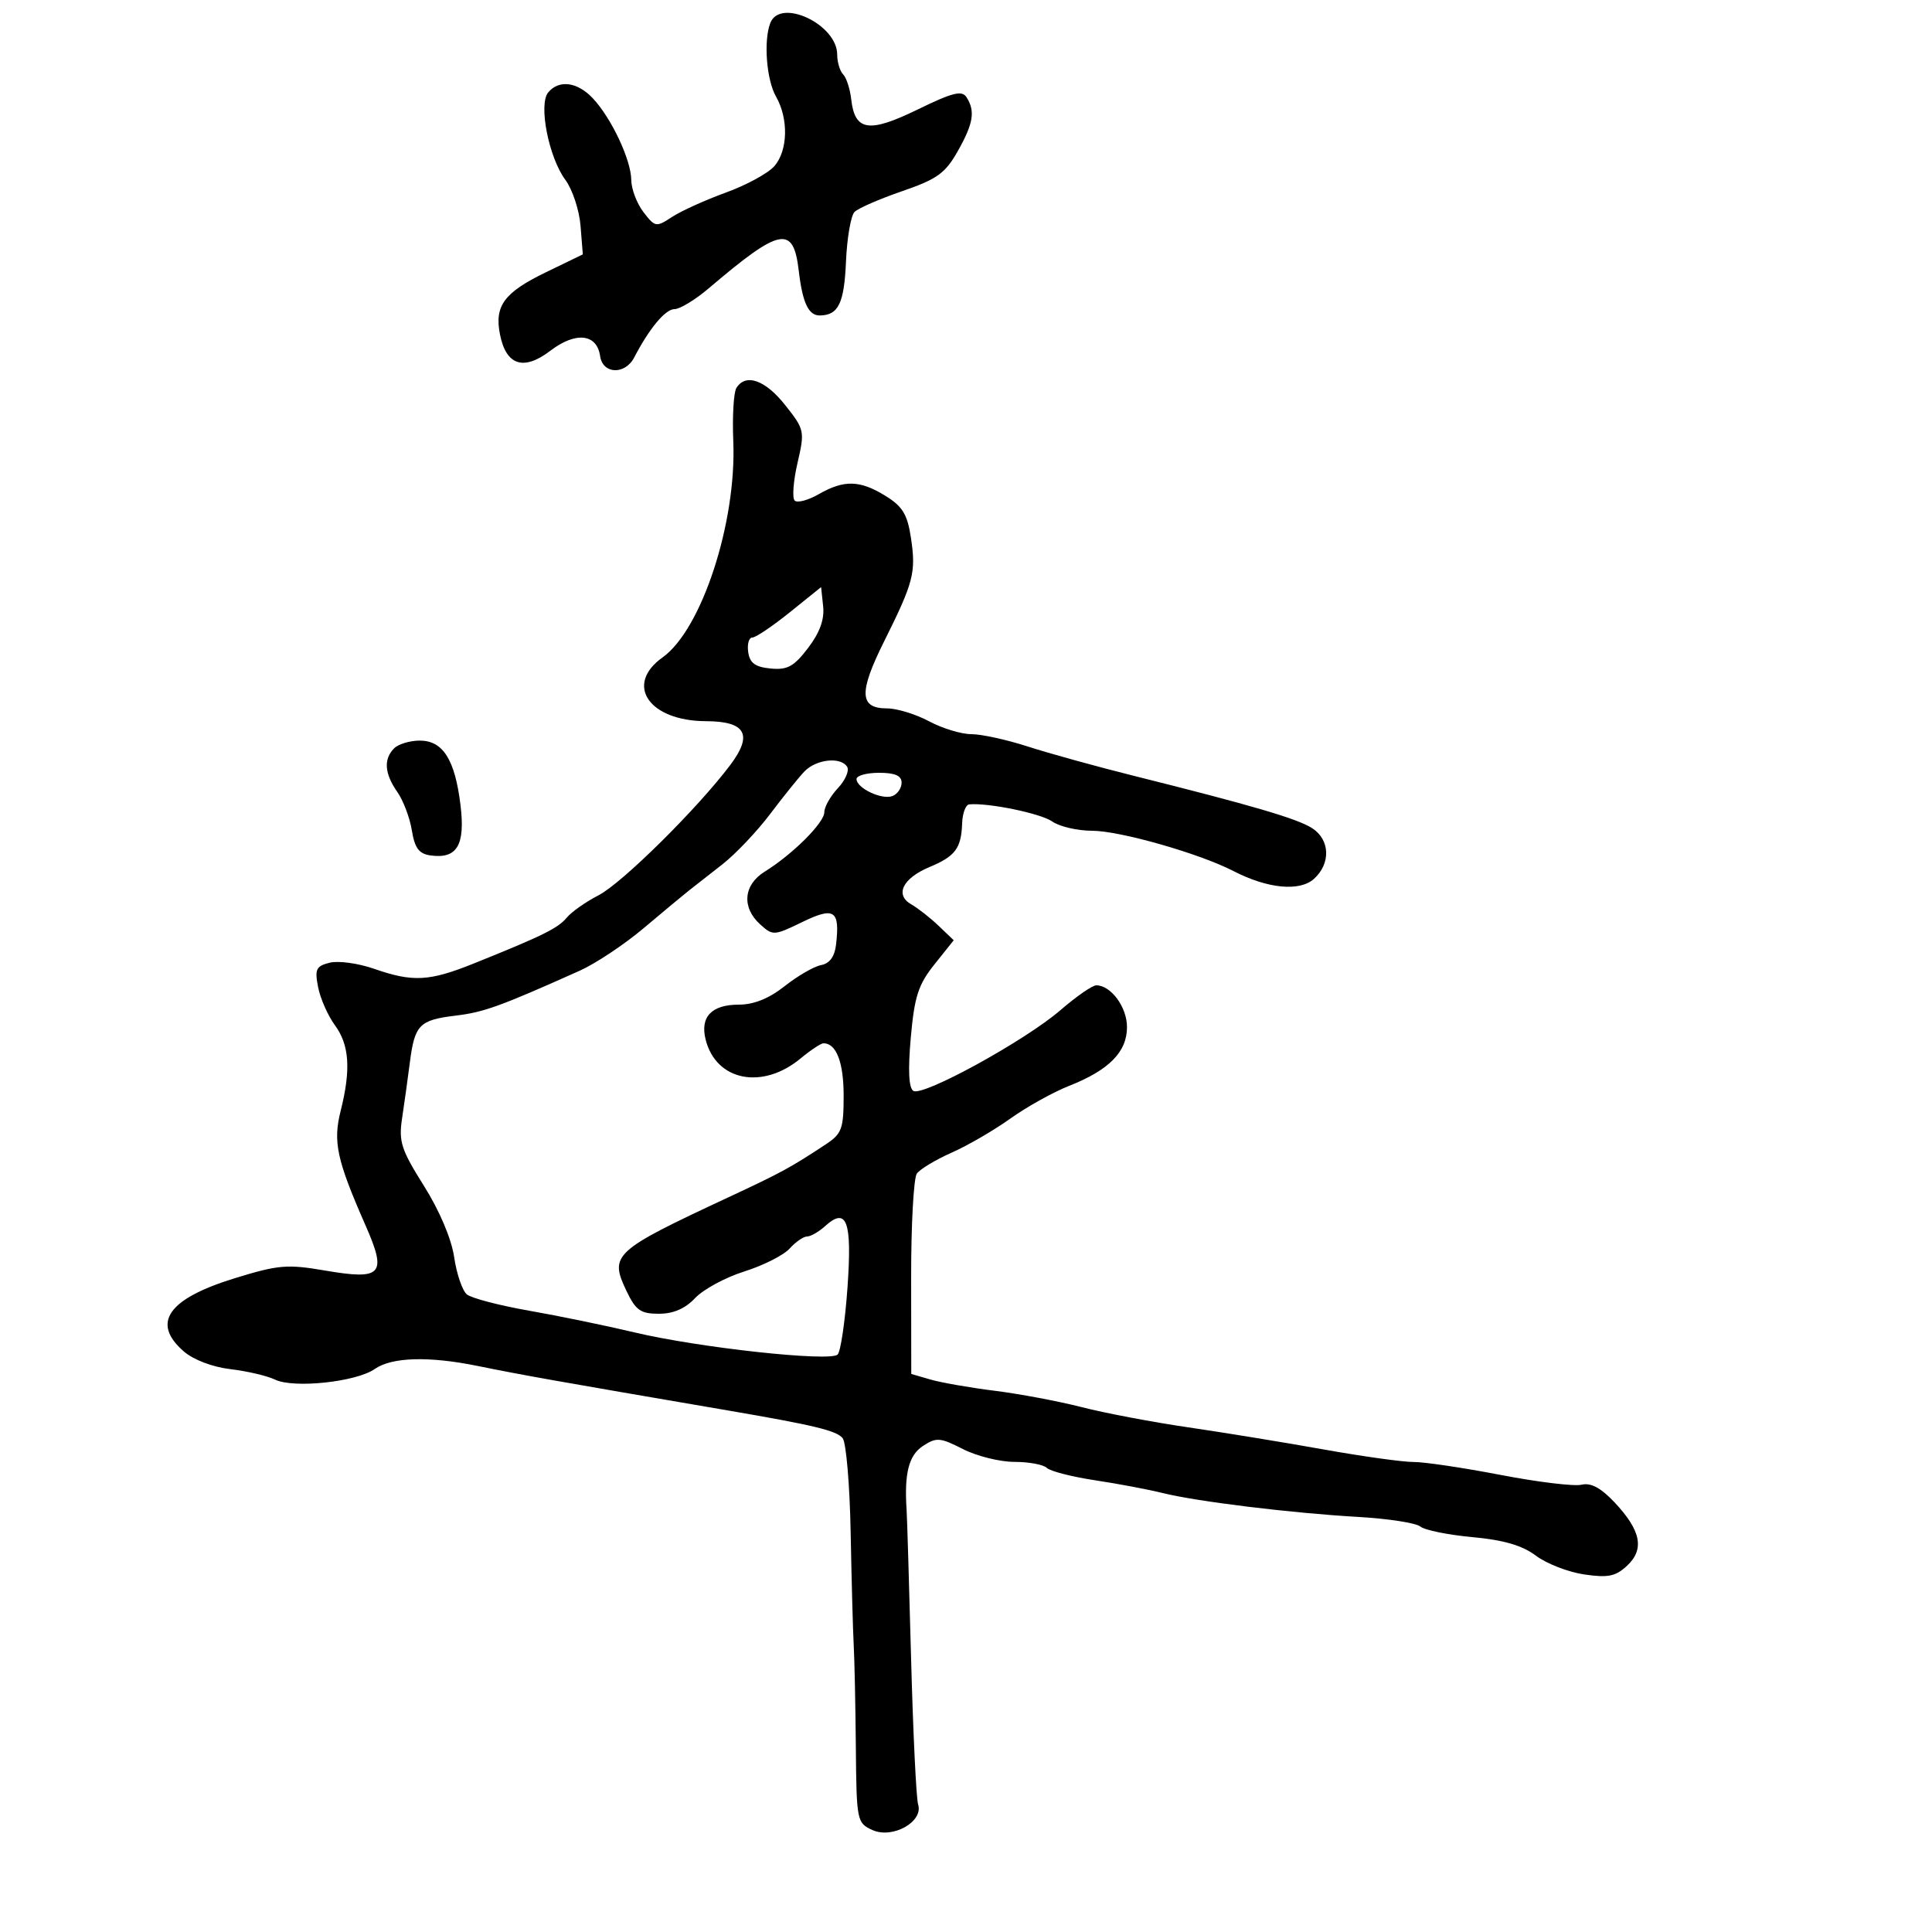 <svg xmlns="http://www.w3.org/2000/svg" width="300" height="300" viewBox="0 0 300 300" version="1.1">
  <defs/>
  <path d="M114.345,60.25 C115.785,57.922 118.819,58.984 121.921,62.901 C124.935,66.706 124.982,66.926 123.835,71.897 C123.188,74.699 122.989,77.323 123.394,77.727 C123.798,78.132 125.487,77.683 127.146,76.731 C131.069,74.48 133.53,74.546 137.52,77.013 C140.157,78.642 140.905,79.882 141.452,83.526 C142.259,88.913 141.877,90.384 137.263,99.642 C133.329,107.537 133.44,110 137.733,110 C139.271,110 142.209,110.9 144.261,112 C146.314,113.1 149.27,114 150.831,114 C152.392,114 156.332,114.862 159.585,115.915 C162.838,116.969 170.225,119.011 176,120.455 C194.481,125.074 201.445,127.118 203.75,128.6 C206.532,130.388 206.668,134.085 204.04,136.464 C201.816,138.477 196.827,137.996 191.535,135.26 C186.254,132.529 173.88,129 169.583,129 C167.307,129 164.517,128.35 163.383,127.556 C161.595,126.303 153.434,124.624 150.5,124.904 C149.95,124.957 149.455,126.284 149.4,127.853 C149.264,131.727 148.345,132.958 144.334,134.634 C140.157,136.379 138.905,138.953 141.513,140.436 C142.541,141.021 144.442,142.513 145.738,143.751 L148.093,146.002 L145.099,149.751 C142.589,152.894 141.996,154.731 141.427,161.113 C140.976,166.181 141.11,168.95 141.828,169.394 C143.307,170.308 159.223,161.568 164.678,156.846 C167.122,154.731 169.621,153 170.232,153 C172.509,153 175,156.385 175,159.481 C175,163.339 172.22,166.161 166,168.617 C163.525,169.594 159.424,171.878 156.886,173.693 C154.348,175.507 150.245,177.889 147.768,178.984 C145.291,180.08 142.859,181.544 142.364,182.238 C141.869,182.932 141.472,190.216 141.482,198.423 L141.5,213.347 L144.5,214.218 C146.15,214.697 150.65,215.483 154.5,215.965 C158.35,216.446 164.425,217.591 168,218.508 C171.575,219.426 179,220.833 184.5,221.636 C190,222.438 199.45,223.981 205.5,225.064 C211.55,226.147 217.851,227.025 219.502,227.016 C221.153,227.007 227.228,227.91 233.002,229.023 C238.776,230.135 244.435,230.821 245.577,230.547 C247.025,230.2 248.576,231.026 250.694,233.274 C254.808,237.642 255.392,240.553 252.667,243.108 C250.877,244.785 249.717,245.024 246,244.481 C243.525,244.119 240.15,242.809 238.5,241.569 C236.377,239.973 233.494,239.13 228.635,238.684 C224.859,238.337 221.221,237.598 220.55,237.041 C219.879,236.484 215.543,235.813 210.915,235.549 C200.535,234.957 185.843,233.16 180.5,231.829 C178.3,231.281 173.575,230.391 170,229.85 C166.425,229.309 163.072,228.447 162.55,227.933 C162.027,227.42 159.76,227 157.511,227 C155.263,227 151.667,226.105 149.52,225.01 C145.974,223.203 145.406,223.159 143.309,224.533 C141.108,225.975 140.393,228.793 140.779,234.5 C140.853,235.6 141.166,245.95 141.473,257.5 C141.781,269.05 142.272,279.262 142.566,280.194 C143.414,282.887 138.581,285.586 135.459,284.163 C133.059,283.07 132.997,282.759 132.895,271.271 C132.837,264.797 132.689,257.7 132.566,255.5 C132.444,253.3 132.23,245.427 132.091,238.005 C131.953,230.583 131.39,223.97 130.842,223.31 C129.872,222.141 126.392,221.302 113,219.009 C85.86,214.363 81.223,213.538 74.114,212.094 C66.557,210.559 60.827,210.732 58.196,212.575 C55.322,214.589 45.601,215.623 42.704,214.224 C41.492,213.638 38.378,212.909 35.785,212.603 C33.001,212.275 30.032,211.145 28.535,209.844 C23.461,205.432 26.052,201.692 36.396,198.501 C43.21,196.399 44.587,196.28 50.472,197.288 C59.335,198.806 60.123,197.931 56.766,190.294 C52.284,180.095 51.682,177.32 52.899,172.486 C54.509,166.092 54.254,162.266 52.014,159.21 C50.921,157.719 49.744,155.059 49.398,153.298 C48.848,150.498 49.073,150.02 51.194,149.487 C52.528,149.153 55.618,149.574 58.06,150.425 C64.105,152.53 66.631,152.398 73.56,149.613 C84.241,145.322 86.64,144.138 88.013,142.485 C88.757,141.588 90.971,140.031 92.933,139.025 C96.577,137.157 108.358,125.499 113.425,118.748 C116.945,114.057 115.795,112.007 109.628,111.985 C100.76,111.954 96.926,106.325 102.883,102.083 C108.951,97.763 114.39,81.13 113.864,68.507 C113.703,64.653 113.92,60.938 114.345,60.25 Z M124.893,119.809 C124.009,120.739 121.618,123.709 119.58,126.41 C117.541,129.11 114.214,132.616 112.187,134.202 C110.159,135.787 107.81,137.628 106.966,138.292 C106.122,138.956 102.972,141.575 99.966,144.112 C96.96,146.649 92.475,149.631 90,150.739 C77.637,156.274 75.144,157.176 70.758,157.705 C65.107,158.386 64.391,159.12 63.639,165 C63.323,167.475 62.782,171.357 62.439,173.627 C61.887,177.268 62.285,178.503 65.821,184.127 C68.25,187.99 70.102,192.358 70.523,195.218 C70.905,197.813 71.791,200.412 72.493,200.994 C73.195,201.576 77.533,202.712 82.134,203.519 C86.735,204.325 94.1,205.842 98.5,206.89 C108.458,209.263 128.907,211.493 130.067,210.333 C130.539,209.861 131.23,205.157 131.601,199.881 C132.324,189.594 131.493,187.339 128.108,190.402 C127.137,191.281 125.885,192 125.326,192 C124.767,192 123.546,192.845 122.612,193.877 C121.677,194.909 118.513,196.508 115.58,197.431 C112.647,198.354 109.213,200.209 107.949,201.554 C106.401,203.202 104.561,204 102.31,204 C99.465,204 98.715,203.471 97.273,200.446 C94.6,194.842 95.242,194.251 113,185.967 C121.355,182.069 122.736,181.319 128.246,177.682 C130.72,176.049 131,175.28 131,170.132 C131,164.96 129.863,162 127.877,162 C127.479,162 125.881,163.055 124.327,164.345 C118.38,169.279 111.184,167.853 109.569,161.42 C108.686,157.899 110.494,156 114.729,156 C117.058,156 119.42,155.045 121.856,153.119 C123.86,151.534 126.4,150.067 127.5,149.86 C128.834,149.609 129.608,148.542 129.825,146.657 C130.436,141.334 129.559,140.755 124.562,143.182 C120.187,145.308 120.008,145.317 118.032,143.529 C115.133,140.905 115.441,137.392 118.75,135.343 C123.074,132.665 128,127.753 128,126.118 C128,125.299 128.947,123.621 130.105,122.388 C131.262,121.156 131.911,119.665 131.546,119.074 C130.552,117.465 126.718,117.889 124.893,119.809 Z M119.607,3.582 C121.132,-0.392 130,3.783 130,8.474 C130,9.643 130.415,11.027 130.923,11.55 C131.431,12.072 131.993,13.805 132.173,15.399 C132.732,20.358 134.906,20.7 142.463,17.018 C147.96,14.34 149.378,13.986 150.092,15.114 C151.462,17.278 151.148,19.181 148.705,23.5 C146.779,26.906 145.499,27.825 140.085,29.686 C136.589,30.888 133.261,32.339 132.69,32.91 C132.12,33.48 131.522,36.96 131.363,40.642 C131.084,47.096 130.185,48.948 127.309,48.985 C125.545,49.007 124.614,47.031 124.026,42.011 C123.194,34.915 121.162,35.314 110.076,44.75 C107.976,46.538 105.576,48 104.744,48 C103.32,48 100.845,50.964 98.483,55.5 C97.052,58.246 93.587,58.113 93.187,55.297 C92.691,51.815 89.4,51.458 85.465,54.459 C81.314,57.625 78.601,56.756 77.641,51.954 C76.749,47.493 78.269,45.429 84.771,42.277 L90.5,39.5 L90.146,35.069 C89.952,32.632 88.89,29.418 87.787,27.926 C85.2,24.427 83.587,16.202 85.125,14.35 C86.792,12.341 89.651,12.713 92.043,15.25 C94.928,18.312 97.995,24.82 98.022,27.938 C98.034,29.347 98.887,31.596 99.916,32.935 C101.724,35.286 101.875,35.312 104.362,33.683 C105.777,32.755 109.538,31.053 112.718,29.9 C115.898,28.747 119.287,26.898 120.25,25.791 C122.351,23.375 122.465,18.437 120.5,15 C119.021,12.412 118.546,6.346 119.607,3.582 Z M61.2,116.2 C61.86,115.54 63.65,115 65.177,115 C68.793,115 70.652,117.951 71.51,125.052 C72.26,131.26 70.959,133.417 66.819,132.827 C65.057,132.576 64.394,131.676 63.951,128.937 C63.635,126.978 62.616,124.29 61.688,122.965 C59.7,120.127 59.537,117.863 61.2,116.2 Z M122.632,95.083 C119.955,97.237 117.336,99 116.812,99 C116.289,99 116.005,100.013 116.18,101.25 C116.423,102.958 117.26,103.574 119.656,103.806 C122.263,104.059 123.275,103.506 125.474,100.622 C127.295,98.235 128.036,96.189 127.818,94.149 L127.5,91.165 Z M133,120.965 C133,122.381 136.927,124.242 138.578,123.608 C139.36,123.308 140,122.374 140,121.531 C140,120.448 138.976,120 136.5,120 C134.575,120 133,120.434 133,120.965 Z"/>
</svg>

